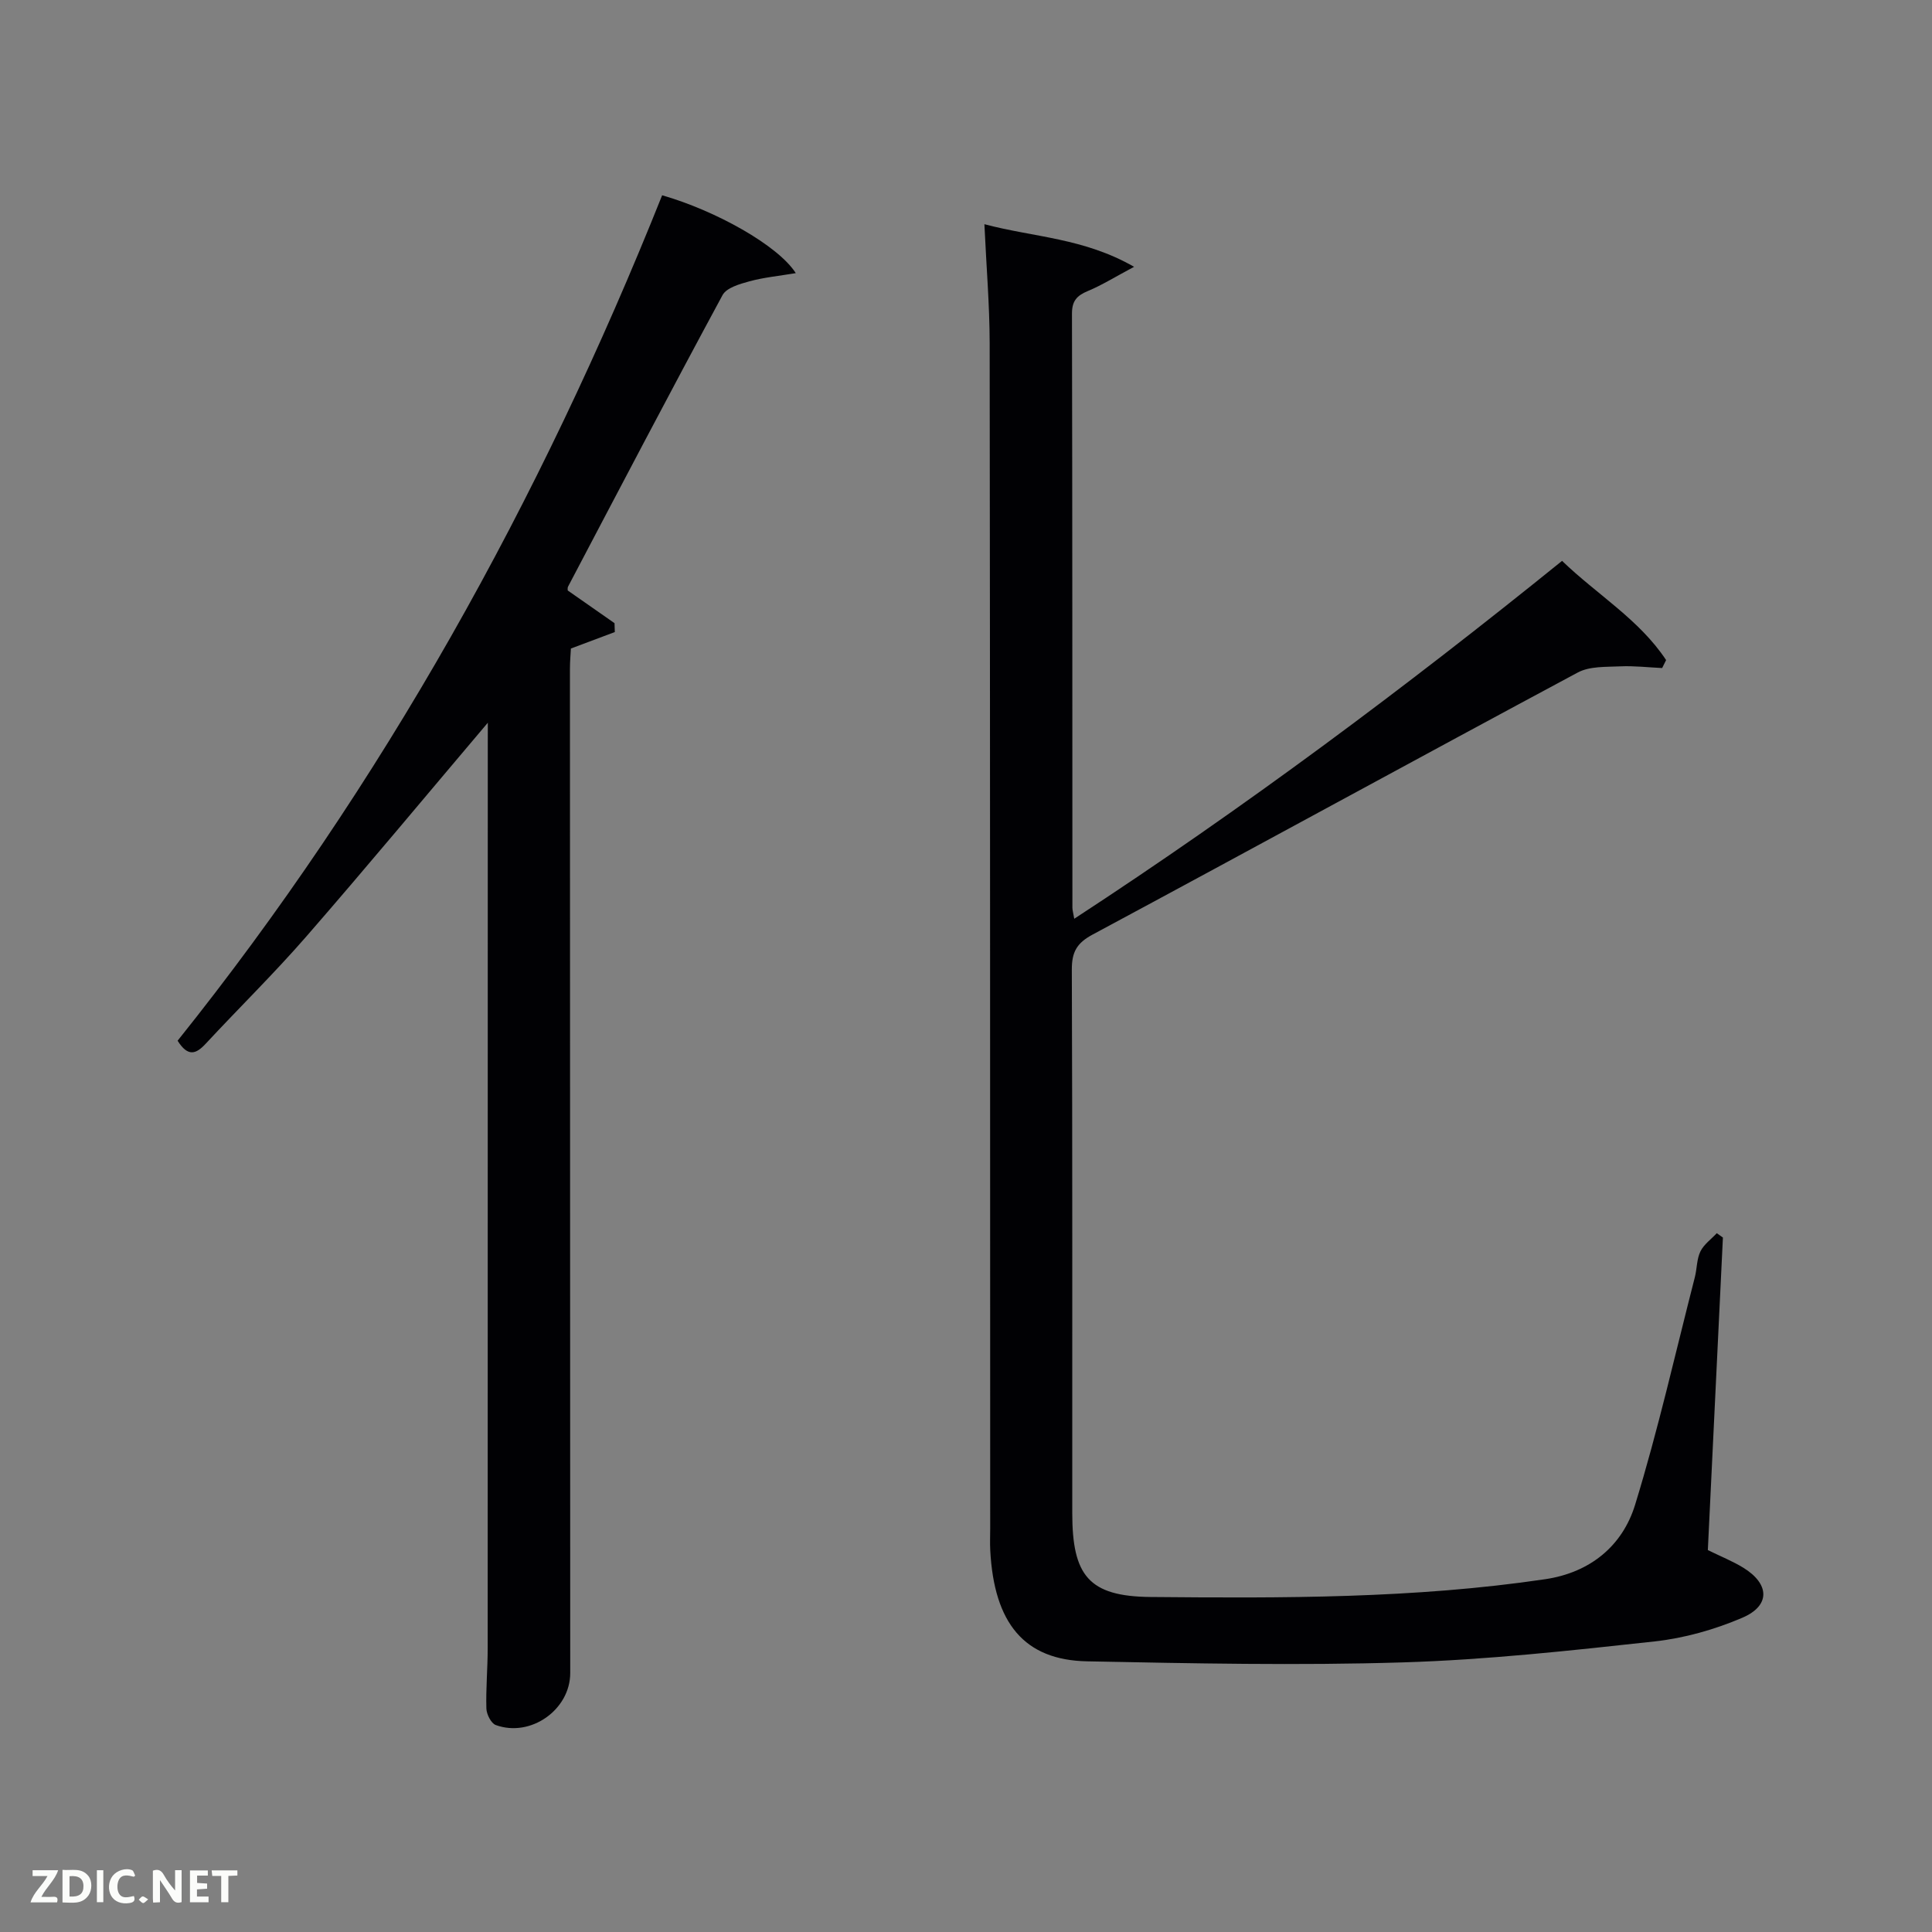 <svg enable-background="new 0 0 400 400" viewBox="0 0 400 400" xmlns="http://www.w3.org/2000/svg"><rect x="0" y="0" width="400" height="400" fill="#808080" stroke="none"/><path d="m203.81 46.42c10.31 2.73 20.53 2.83 30.99 8.82-3.97 2.11-6.67 3.81-9.57 5.01-2.27.95-3.3 2.04-3.29 4.7.09 41 .07 81.99.09 122.99 0 .47.15.94.38 2.28 35.14-22.94 68.39-47.74 101-74.1 7.21 6.97 15.99 12.15 21.54 20.54-.27.55-.54 1.1-.82 1.65-2.88-.13-5.77-.48-8.64-.35-2.97.14-6.35-.05-8.82 1.27-33.55 17.98-66.93 36.26-100.47 54.27-3.28 1.76-4.3 3.62-4.29 7.25.14 37.5.08 74.99.09 112.49 0 12.95 3.38 17.28 16.22 17.4 27.27.25 54.58.33 81.68-3.68 9.29-1.37 16-6.86 18.63-15.41 4.77-15.51 8.33-31.39 12.37-47.12.45-1.77.38-3.74 1.15-5.33.71-1.46 2.23-2.53 3.39-3.78.42.3.85.6 1.27.9-1.04 21.53-2.08 43.06-3.12 64.71 2.65 1.3 5.11 2.28 7.33 3.64 5.5 3.38 5.66 7.88-.22 10.38-5.71 2.44-11.96 4.21-18.13 4.89-17.33 1.89-34.72 3.81-52.13 4.34-21.77.67-43.58.21-65.37-.22-12.99-.25-19.26-7.86-20.05-23-.08-1.5-.01-3-.01-4.5-.02-81.83-.01-163.65-.11-245.48-.02-7.91-.69-15.84-1.09-24.56z" fill="#010104"/><path d="m101 149.63c-12.81 15.12-25.03 29.84-37.58 44.26-6.66 7.65-13.93 14.77-20.84 22.21-1.99 2.14-3.66 2.78-5.81-.63 42.44-53.01 75.11-111.92 100.32-175.04 11.02 3.16 23.96 10.34 27.67 16.12-3.58.6-6.67.89-9.62 1.7-2 .55-4.71 1.32-5.54 2.84-10.83 20.03-21.39 40.21-31.99 60.36-.14.26-.06.63-.07.8 3.27 2.29 6.48 4.53 9.69 6.77.02.61.04 1.23.06 1.84-2.83 1.06-5.67 2.13-9.09 3.41-.05 1.02-.2 2.62-.2 4.23.01 69.3.03 138.59.06 207.89 0 7.57-8.18 13.4-15.42 10.76-.96-.35-1.9-2.22-1.94-3.41-.12-4.15.27-8.32.27-12.48.02-62.47.02-124.93.02-187.4.01-1.29.01-2.58.01-4.23z" fill="#010104"/><g fill="#fbfcfa"><path d="m37.59 393.81c-.92.31-1.52.05-2-.78-.7-1.2-1.52-2.34-2.47-3.78v4.59c-.55.03-.95.05-1.41.07-.03-.37-.06-.64-.06-.91 0-1.91 0-3.81 0-5.7 1.13-.41 1.77-.03 2.29.91.62 1.11 1.38 2.14 2.31 3.19v-4.2h1.35v6.61z"/><path d="m12.94 393.88v-6.75c1.9.19 3.93-.54 5.37 1.29.8 1.01.78 2.88.03 3.97-1.37 1.97-3.4 1.51-5.4 1.49m1.45-1.22c2.04.12 2.92-.58 2.89-2.21-.03-1.51-.98-2.19-2.89-2z"/><path d="m11.81 393.87h-5.49c.68-2.18 2.47-3.48 3.51-5.45h-3.08v-1.21h5.29c-.71 2.13-2.44 3.48-3.47 5.51.86 0 1.63.04 2.39-.01.79-.05 1.14.21.85 1.16"/><path d="m39.33 393.86v-6.61h3.7v1.07h-2.22v1.52c.68.04 1.34.09 2.07.13v1.07c-.72.05-1.38.09-2.1.14v1.48h2.4v1.19h-3.85z"/><path d="m27.71 388.56c-1.15-.3-2.46-.61-3.1.64-.37.73-.41 1.93-.06 2.67.63 1.35 1.99.93 3.17.68.35.94-.01 1.32-.93 1.46-1.62.25-3.05-.27-3.76-1.48-.72-1.24-.6-3.03.31-4.17.88-1.11 2.71-1.7 4-1.16.32.13.44.74.65 1.12-.1.08-.19.16-.28.24"/><path d="m49.15 387.24v1.07c-.59.02-1.17.05-1.87.08v5.44h-1.48v-5.44h-1.85c-.05-.4-.08-.73-.13-1.15z"/><path d="m20.06 387.21h1.33v6.62h-1.33z"/><path d="m30.68 393.25c-.49.38-.8.79-1.05.76-.32-.05-.6-.45-.9-.7.26-.24.51-.64.8-.67.29-.04.62.3 1.15.61"/></g></svg>